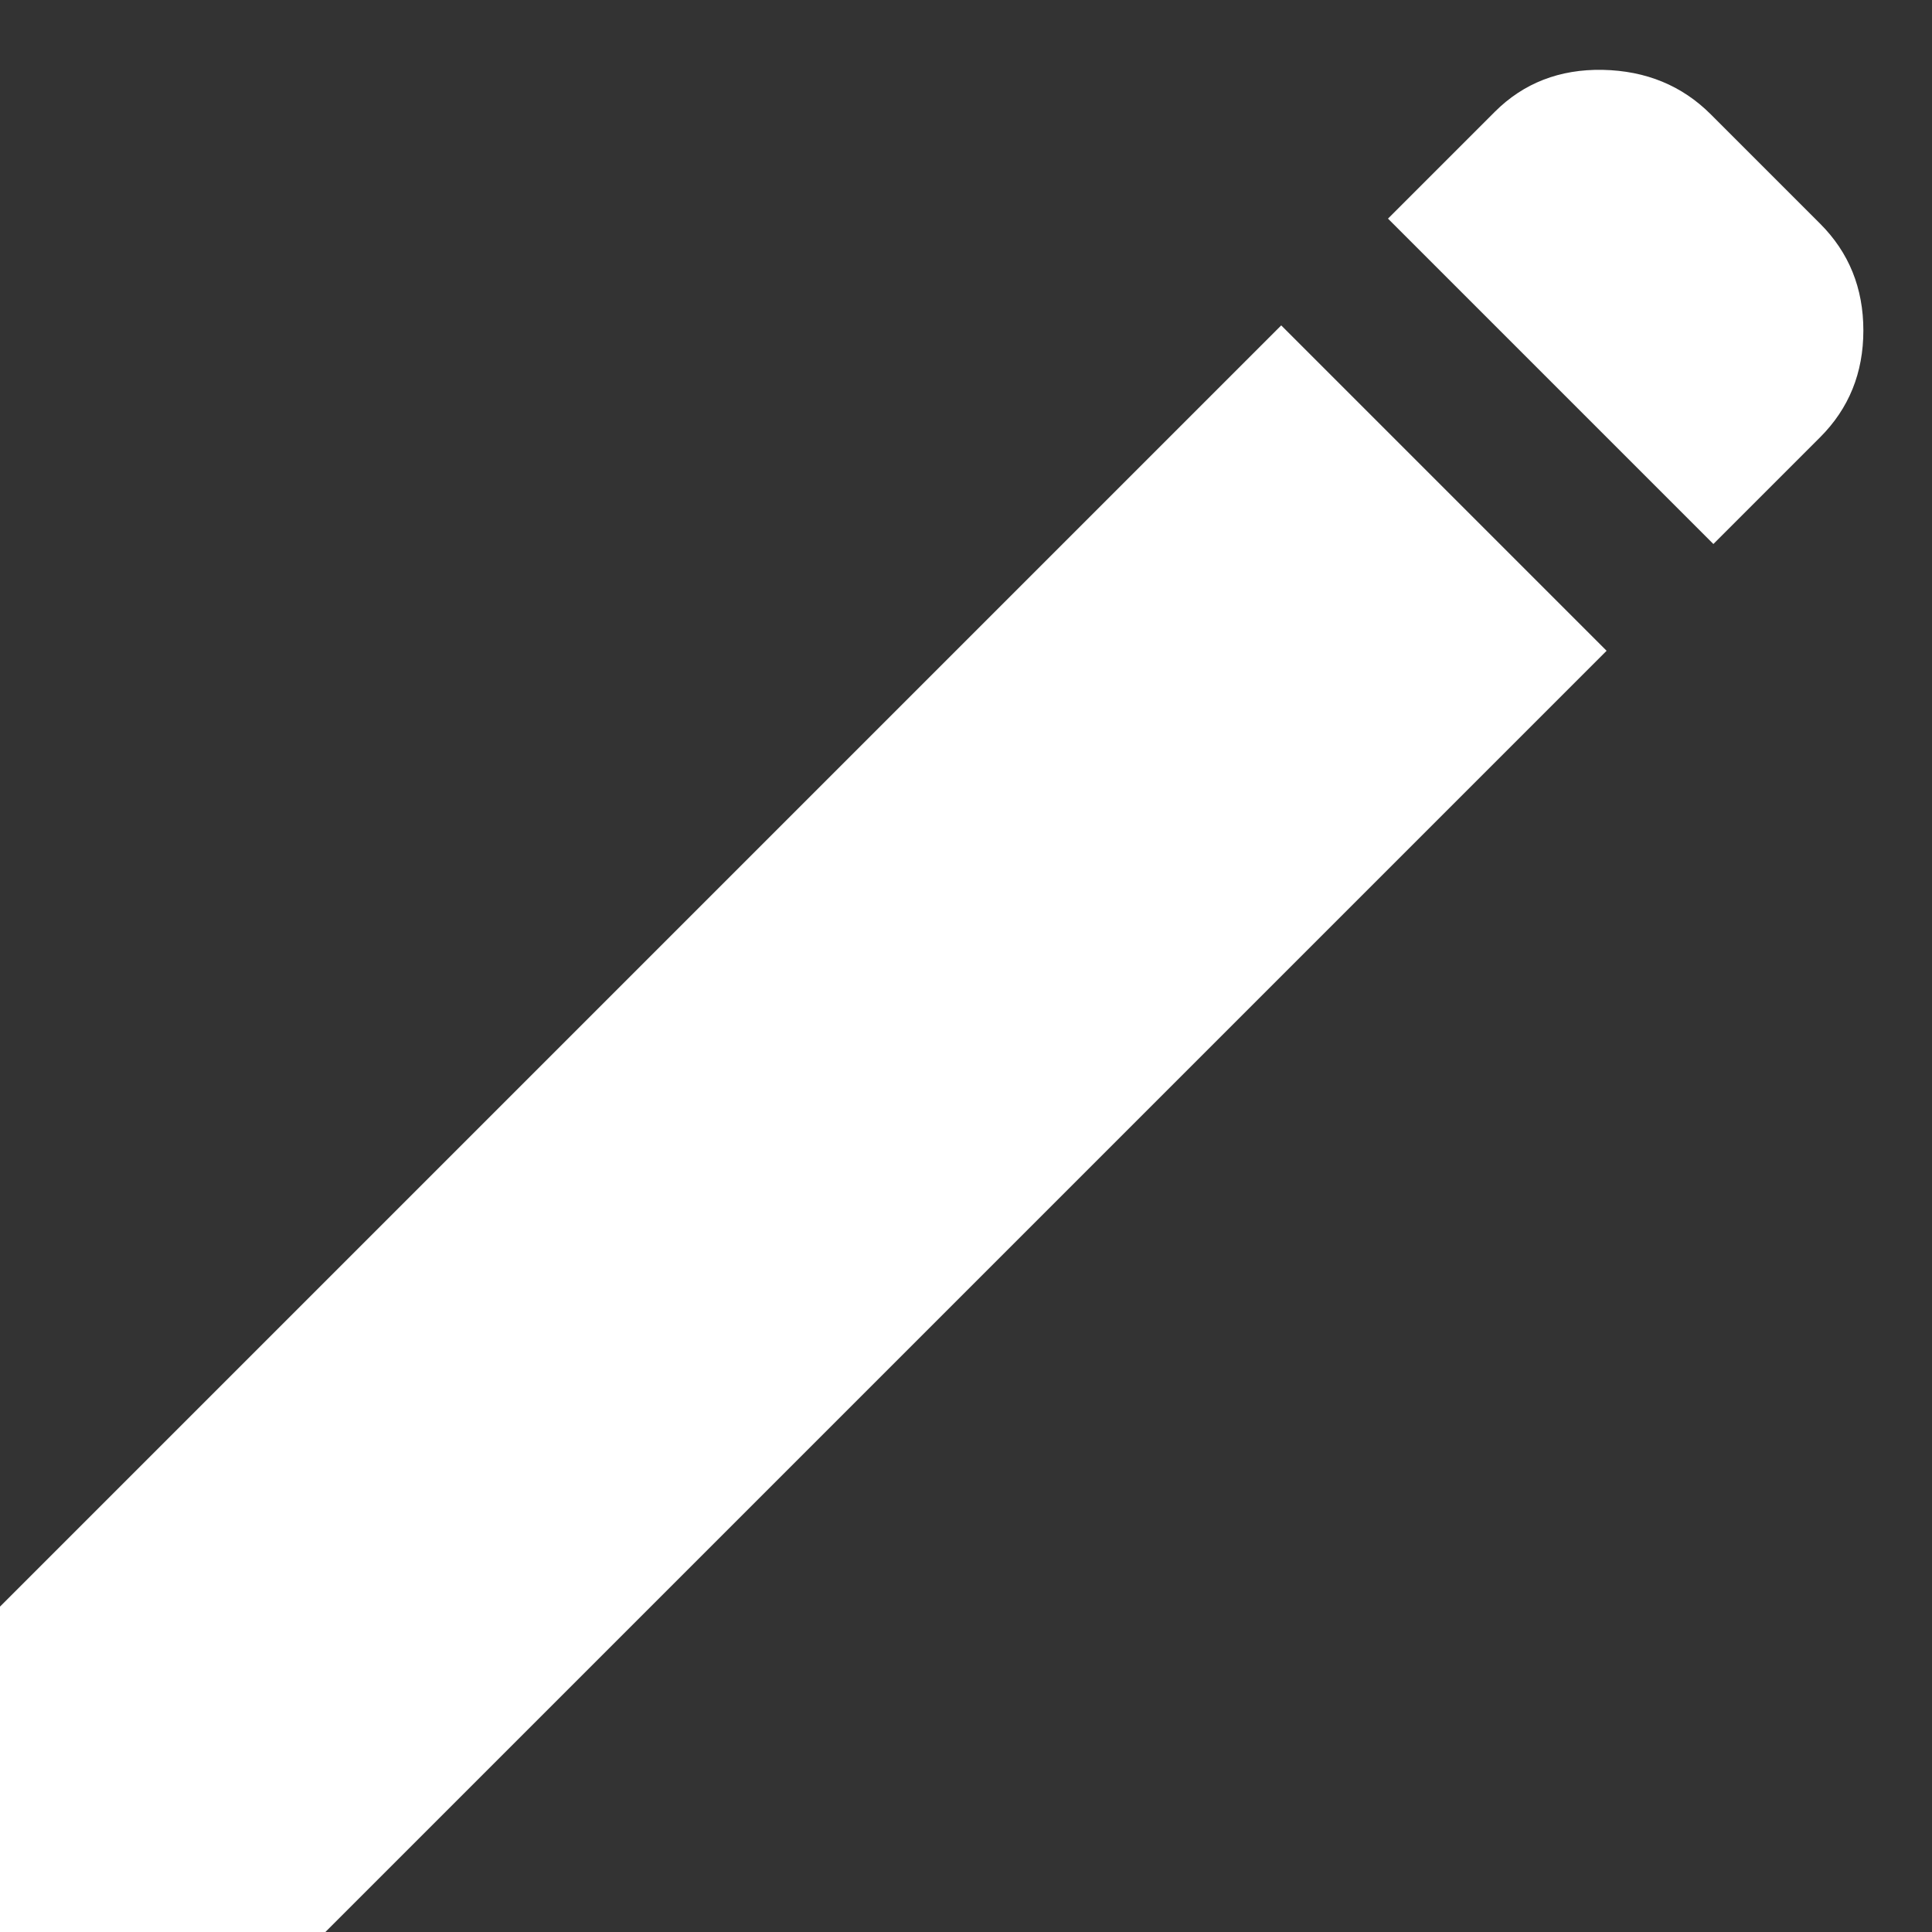 <svg xmlns="http://www.w3.org/2000/svg" width="19" height="19" viewBox="0 0 19 19" fill="none">
  <rect x="0" y="0" width="19" height="19" fill="#333333" stroke="none"/>
  <path d="M16.85 5.35L13.65 2.15L14.7 1.1C14.983 0.817 15.338 0.679 15.762 0.687C16.188 0.696 16.542 0.842 16.825 1.125L17.9 2.2C18.183 2.483 18.325 2.833 18.325 3.25C18.325 3.667 18.183 4.017 17.9 4.3L16.85 5.35ZM15.8 6.4L3.2 19H0V15.8L12.6 3.2L15.8 6.4Z" fill="white"/>
</svg>